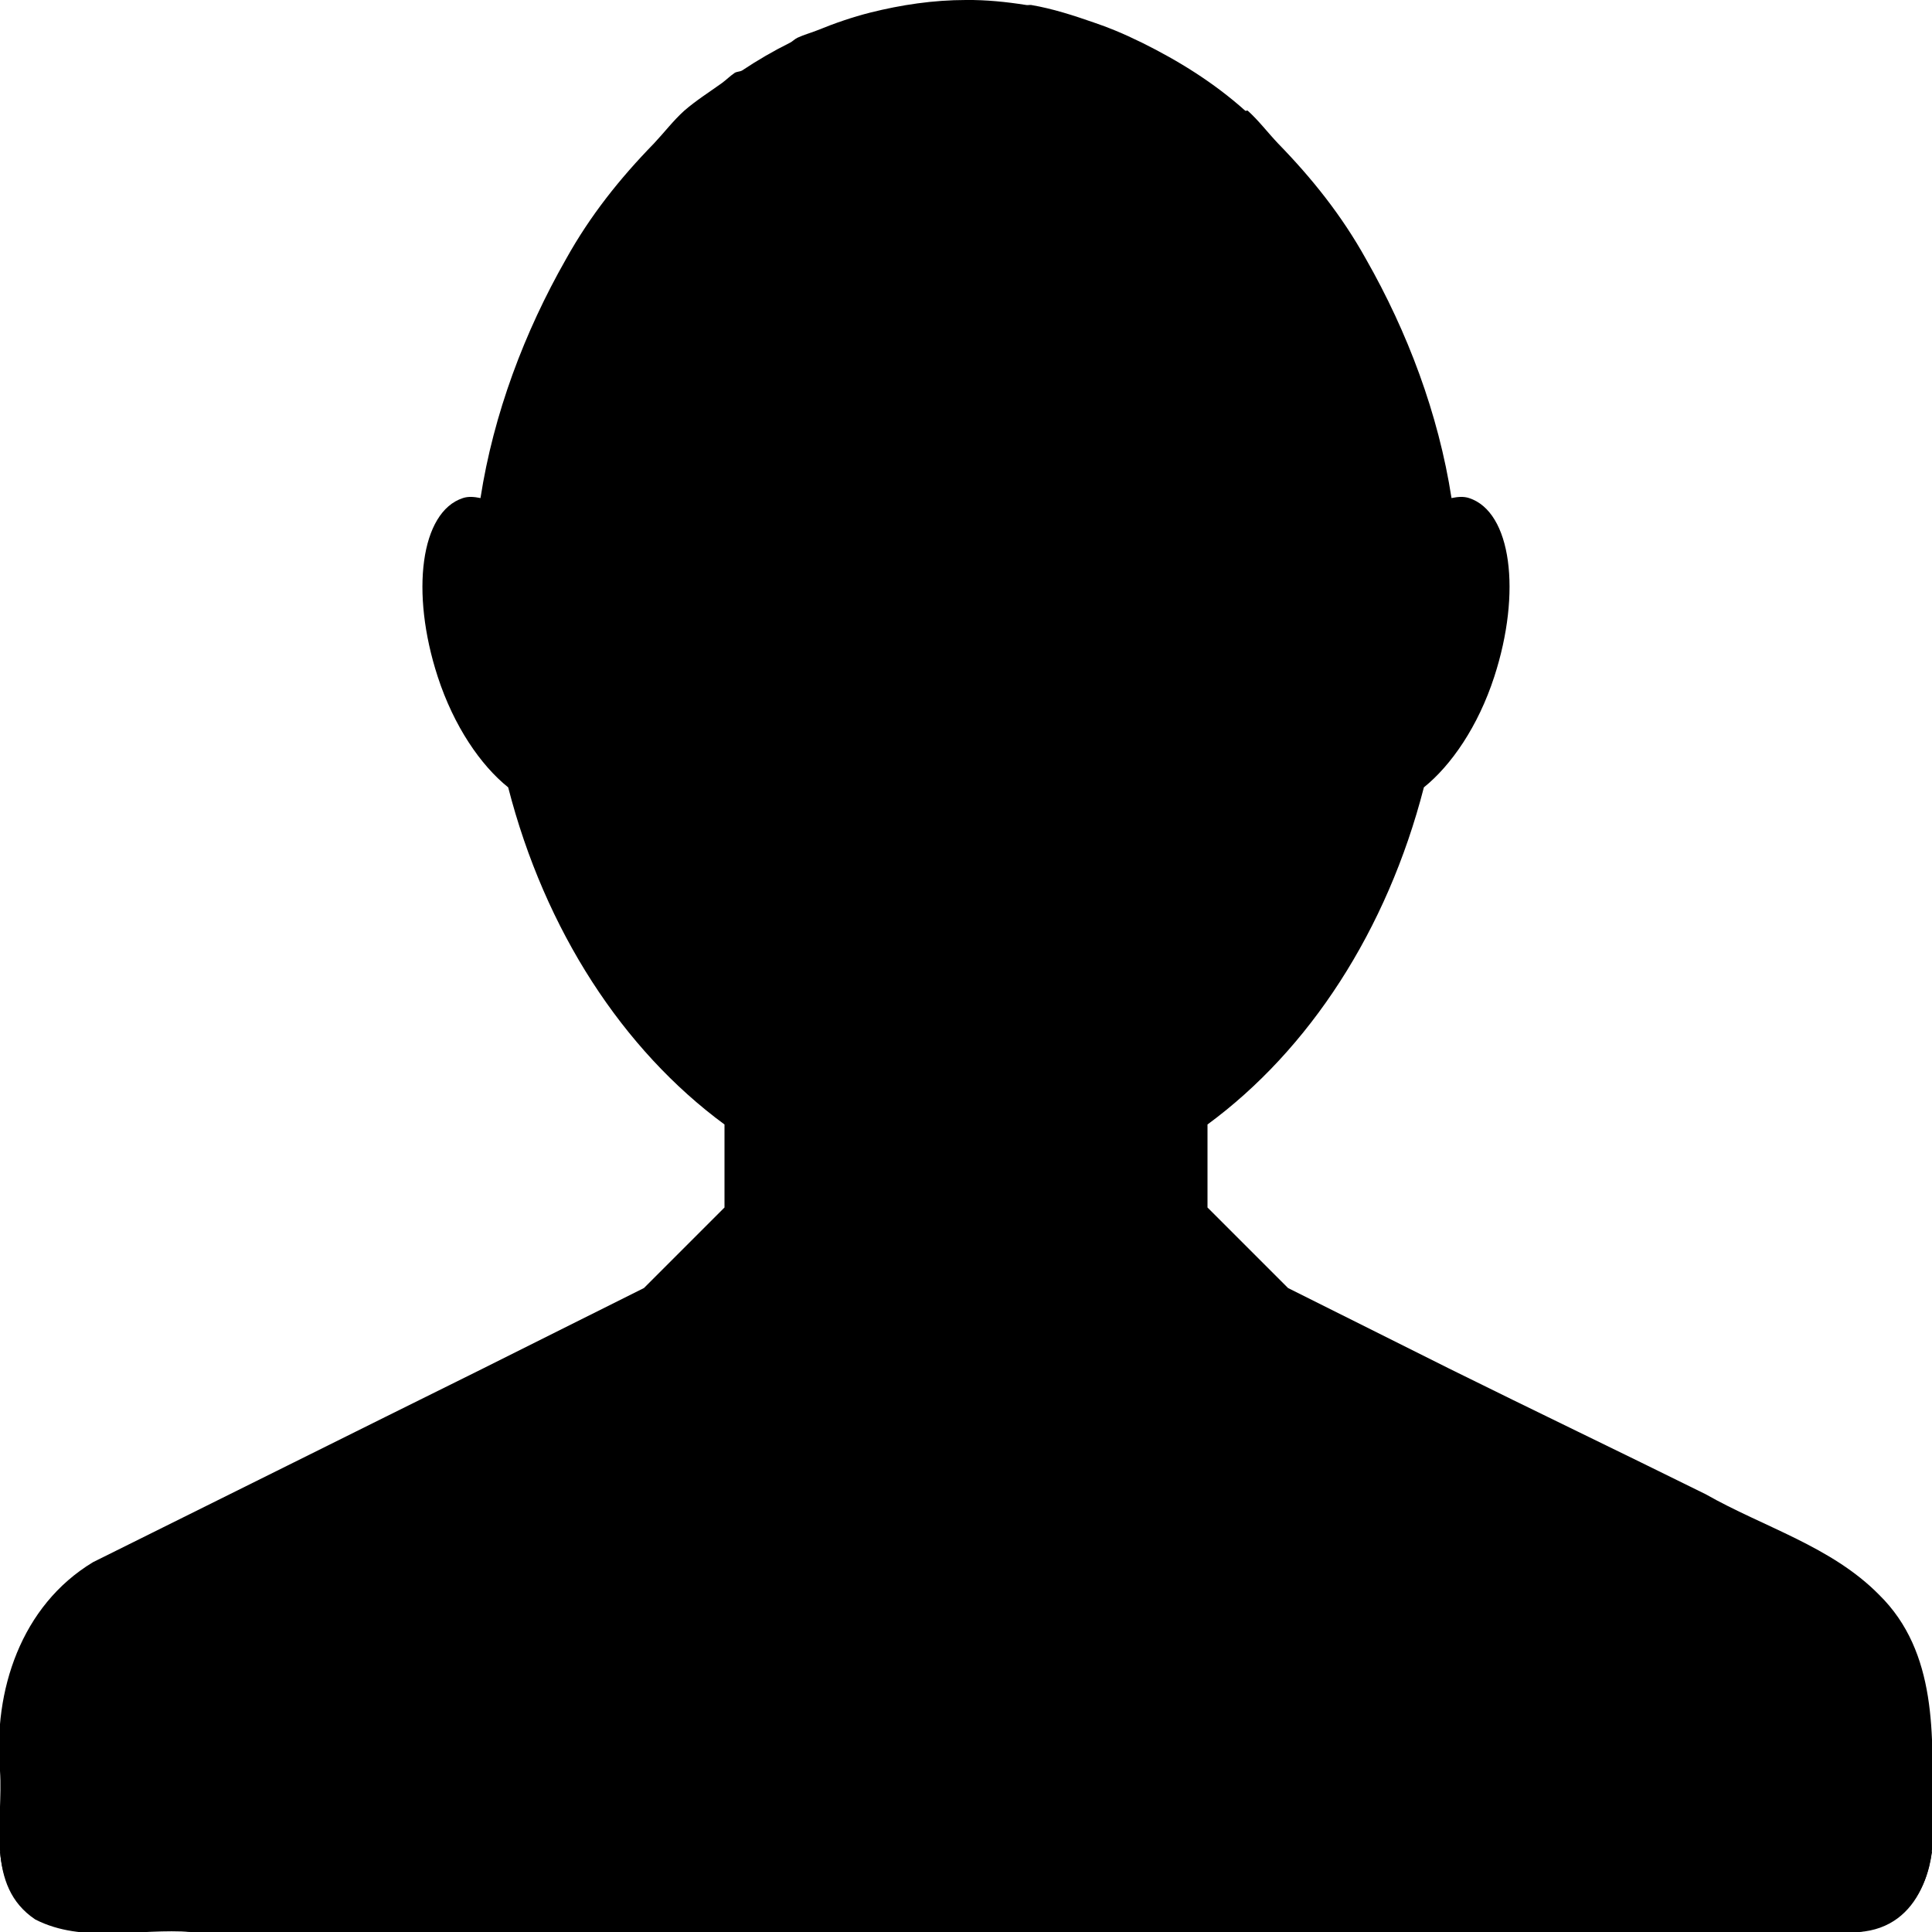 <svg width="30" height="30" viewBox="0 0 30 30" fill="none" xmlns="http://www.w3.org/2000/svg">
<g clip-path="url(#clip0_2_1750)">
<path d="M15 -5.72961e-05C14.494 -5.72961e-05 13.994 0.075 13.515 0.195C13.235 0.266 12.965 0.359 12.695 0.469C12.591 0.511 12.485 0.538 12.383 0.586C12.34 0.606 12.308 0.643 12.266 0.664C12.012 0.79 11.763 0.935 11.524 1.094C11.49 1.115 11.44 1.11 11.406 1.133C11.336 1.181 11.28 1.238 11.211 1.289C11.015 1.43 10.809 1.559 10.625 1.719C10.457 1.87 10.313 2.059 10.156 2.226C9.625 2.771 9.164 3.348 8.789 4.023C8.145 5.153 7.664 6.424 7.461 7.734C7.363 7.714 7.273 7.706 7.188 7.734C6.531 7.948 6.369 9.195 6.797 10.508C7.048 11.278 7.465 11.885 7.891 12.226C8.462 14.449 9.673 16.301 11.25 17.461V18.75L10 20L7.5 21.25C5.478 22.251 3.465 23.256 1.445 24.257C0.326 24.932 -0.107 26.257 3.87914e-05 27.5C0.052 28.282 -0.231 29.284 0.547 29.805C1.286 30.185 2.167 29.937 2.969 30C5.315 29.999 7.654 30 10 30C13.336 30.001 16.664 30 20 30C22.959 30 25.909 30.005 28.867 30C29.828 29.932 30.094 28.919 30 28.125C30.017 26.96 30.086 25.655 29.18 24.765C28.44 24.012 27.387 23.715 26.485 23.202C25.159 22.546 23.825 21.906 22.5 21.25L20 20L18.75 18.75V17.461C20.328 16.301 21.538 14.449 22.11 12.226C22.535 11.884 22.953 11.278 23.203 10.508C23.63 9.195 23.469 7.948 22.812 7.734C22.726 7.706 22.637 7.714 22.539 7.734C22.336 6.424 21.855 5.153 21.211 4.023C20.836 3.348 20.375 2.771 19.844 2.226C19.686 2.059 19.543 1.87 19.375 1.719C19.367 1.712 19.344 1.726 19.336 1.719C18.846 1.281 18.302 0.945 17.735 0.664C17.591 0.594 17.451 0.528 17.305 0.469C17.2 0.426 17.099 0.388 16.992 0.352C16.674 0.241 16.348 0.135 16.015 0.078C15.99 0.074 15.963 0.082 15.938 0.078C15.626 0.029 15.319 -0.003 15 -5.72961e-05Z" fill="black"/>
<path d="M0 28.75C0.033 29.125 0.158 29.5 0.547 29.75C1.286 30.125 2.167 29.875 2.969 30H10H20H28.867C29.587 29.875 29.92 29.375 30 28.75H0Z" fill="black"/>
</g>
<defs>
<clipPath id="clip0_2_1750">
<rect width="30" height="30" fill="white"/>
</clipPath>
</defs>
</svg>

